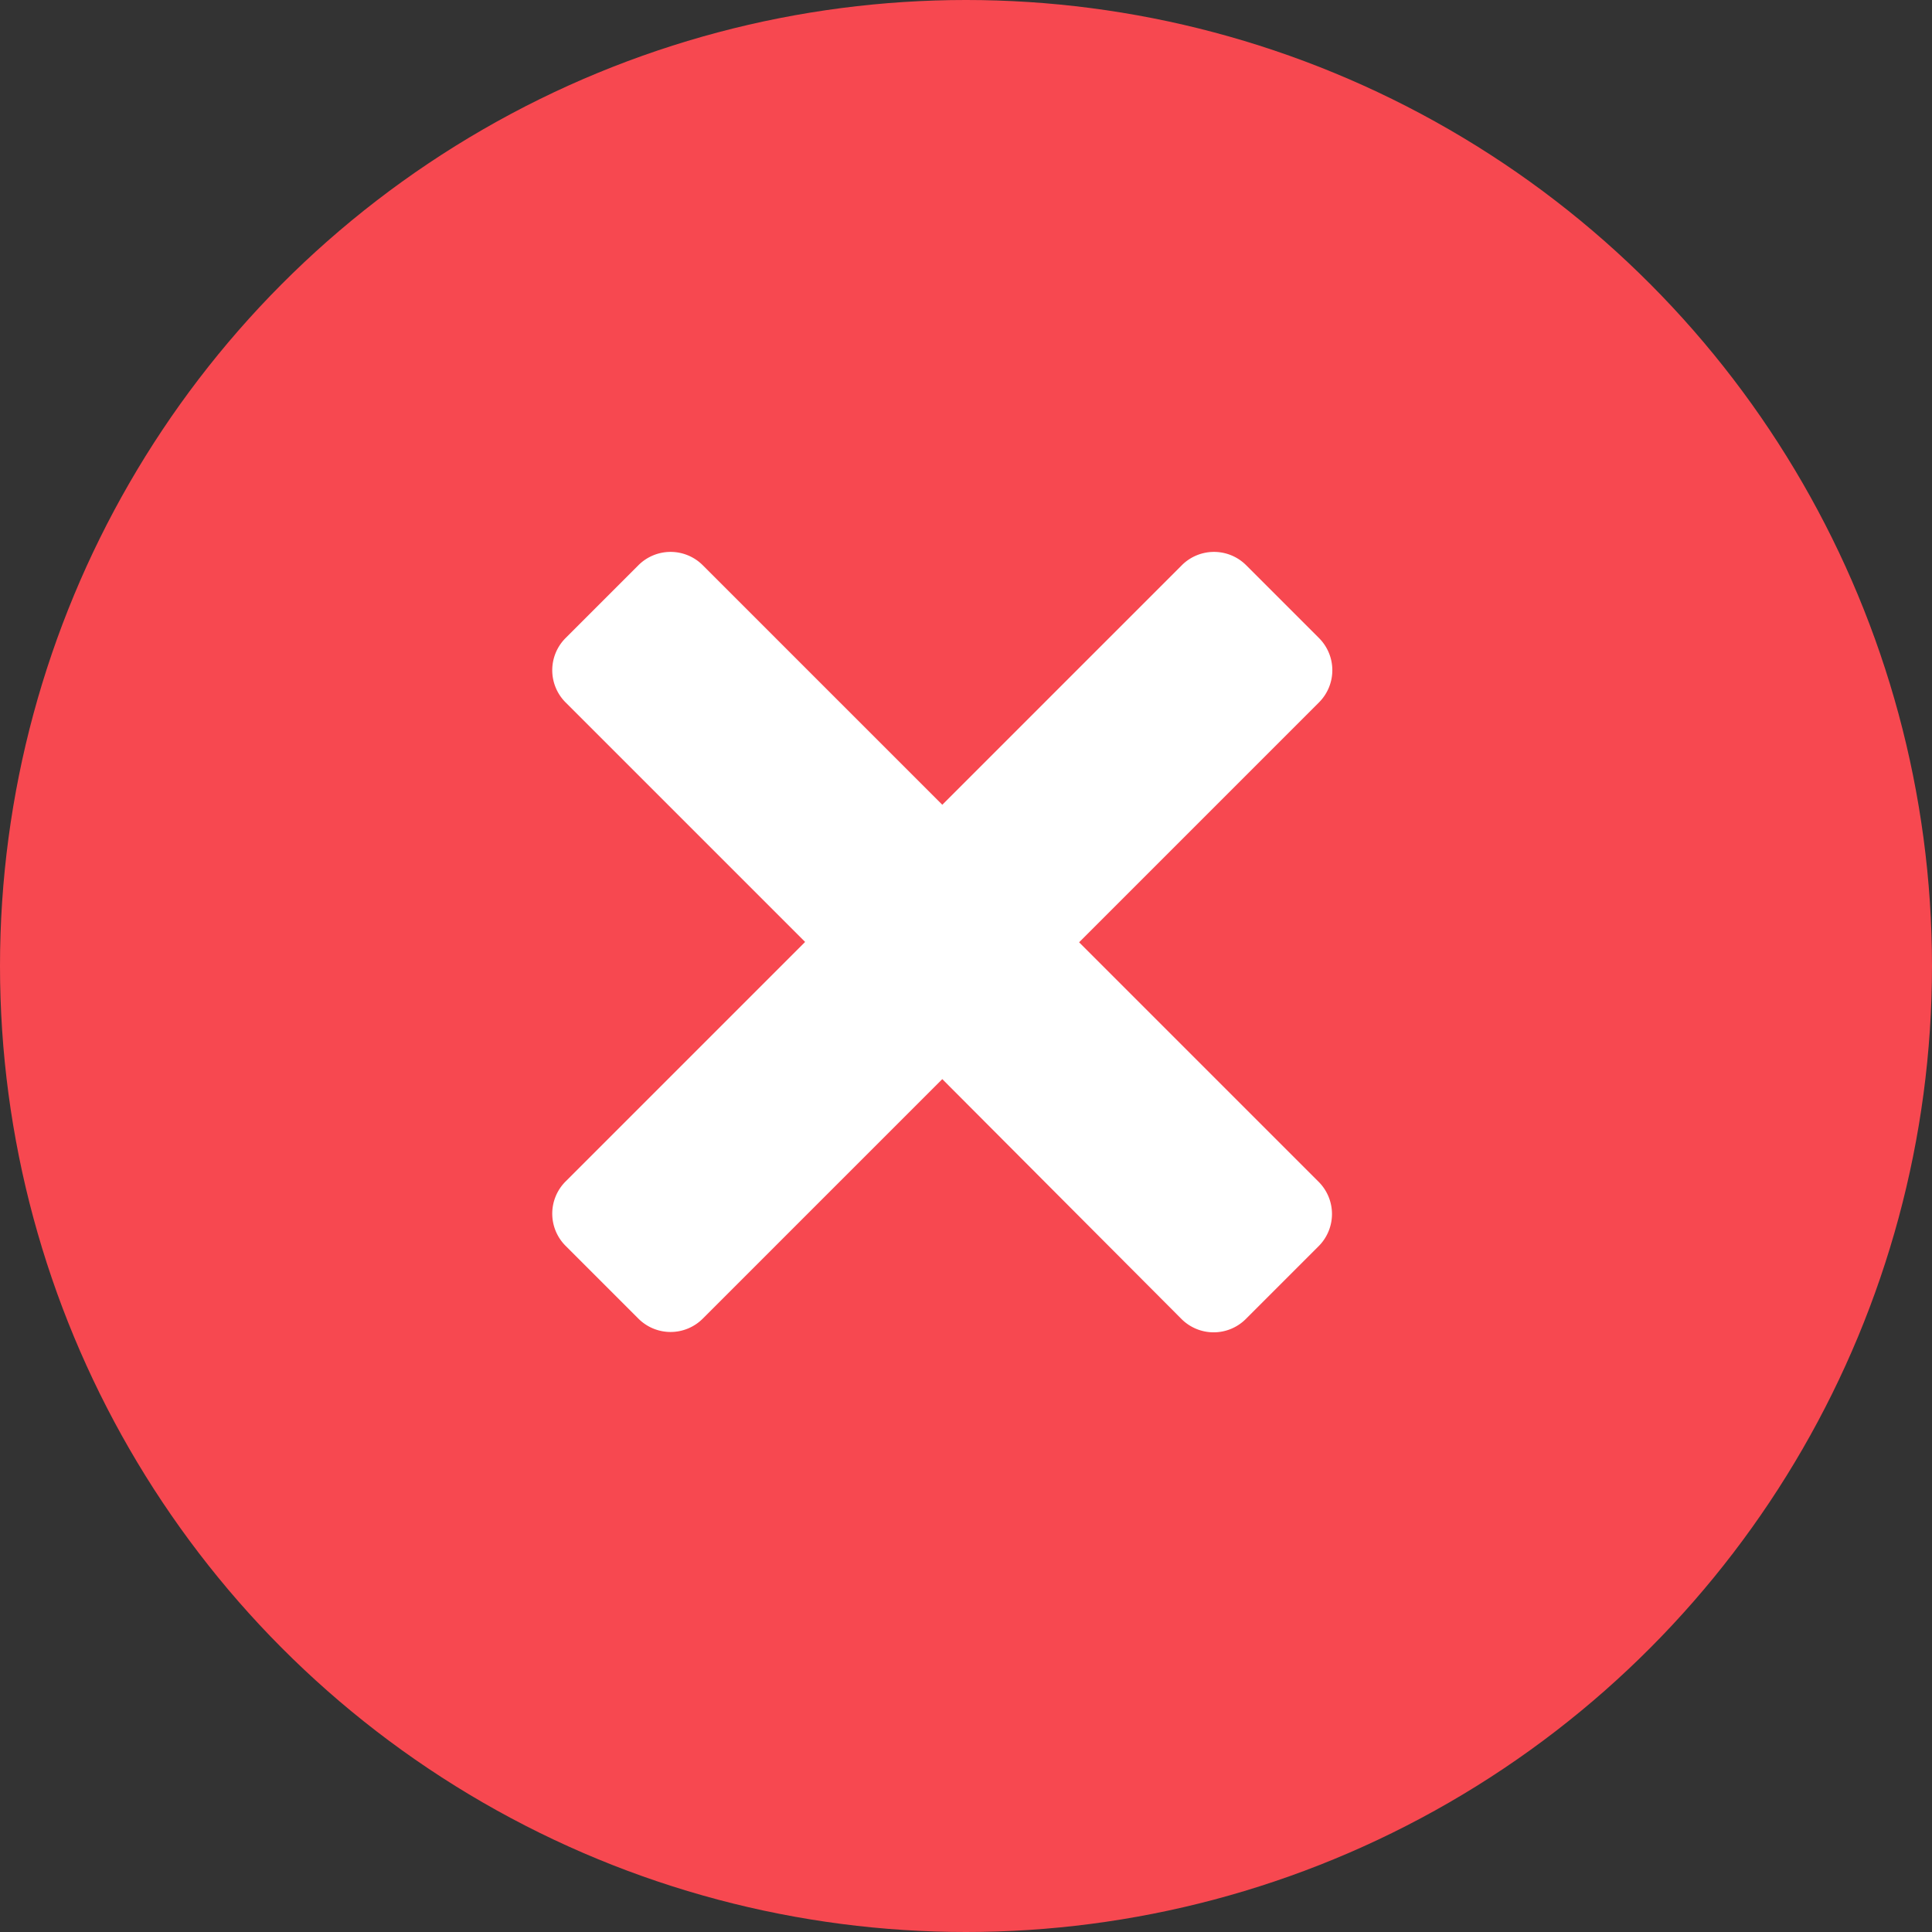 <svg xmlns="http://www.w3.org/2000/svg" width="11" height="11" viewBox="0 0 11 11">
  <rect x="0" y="0" width="11" height="11" fill="#333333" stroke="none"/>
  <g id="cross" transform="translate(-1 -1)">
    <circle id="Ellipse_2979" data-name="Ellipse 2979" cx="5.5" cy="5.5" r="5.5" transform="translate(1 1)" fill="#f74850"/>
    <path id="Path_6343" data-name="Path 6343" d="M21,20.221l1.364,1.364a.259.259,0,0,1,0,.366l-.415.415a.259.259,0,0,1-.366,0L20.221,21l-1.364,1.364a.259.259,0,0,1-.366,0l-.415-.415a.259.259,0,0,1,0-.366l1.364-1.364-1.364-1.364a.259.259,0,0,1,0-.366l.415-.415a.259.259,0,0,1,.366,0l1.364,1.364,1.364-1.364a.259.259,0,0,1,.366,0l.415.415a.259.259,0,0,1,0,.366Z" transform="translate(-13.856 -13.856)" fill="#fff"/>
  </g>
</svg>
